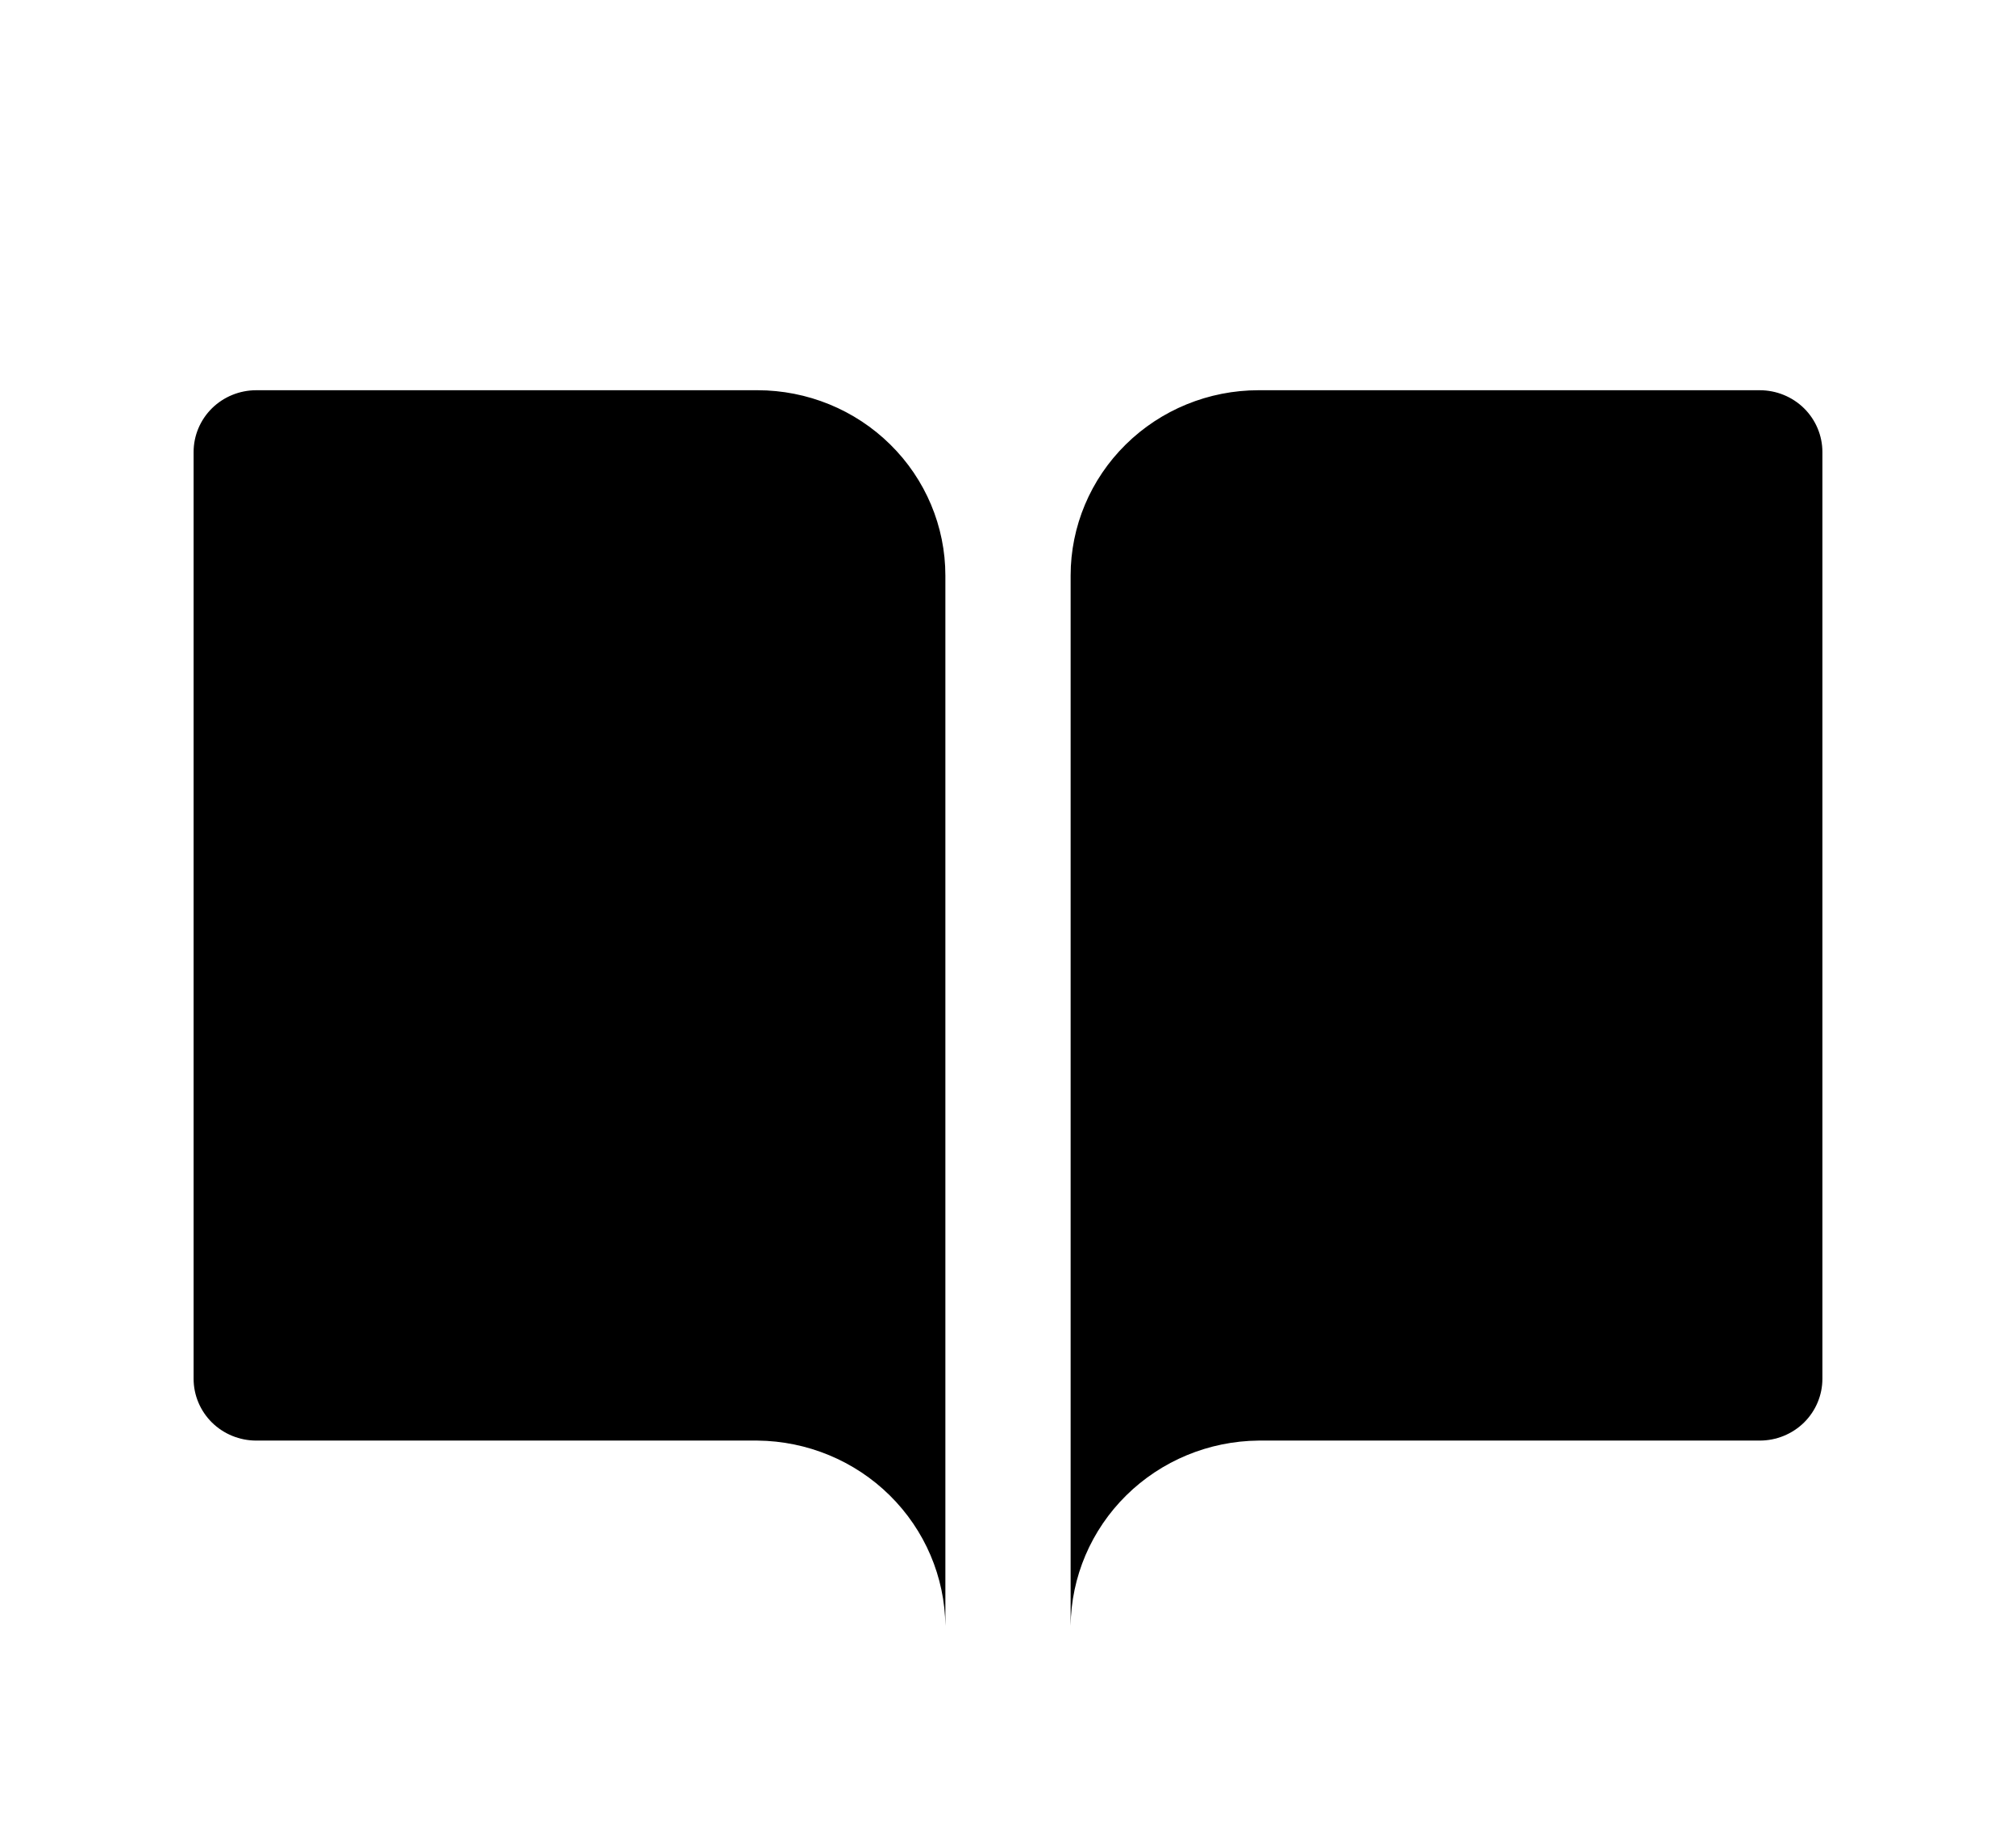 <svg width="31" height="28" viewBox="0 0 31 28" fill="none" xmlns="http://www.w3.org/2000/svg">
<path fill-rule="evenodd" clip-rule="evenodd" d="M3.941 6H11.647C12.413 6 13.148 6.3 13.69 6.835C14.232 7.369 14.537 8.094 14.537 8.85V25C14.529 24.246 14.222 23.526 13.682 22.993C13.142 22.46 12.411 22.157 11.647 22.15H3.941C3.685 22.15 3.44 22.05 3.259 21.872C3.079 21.694 2.977 21.452 2.977 21.2V6.95C2.977 6.698 3.079 6.456 3.259 6.278C3.44 6.1 3.685 6 3.941 6ZM27.059 6H19.353C18.587 6 17.852 6.3 17.31 6.835C16.768 7.369 16.463 8.094 16.463 8.85V25C16.471 24.246 16.778 23.526 17.318 22.993C17.858 22.46 18.589 22.157 19.353 22.15H27.059C27.315 22.15 27.56 22.05 27.741 21.872C27.921 21.694 28.023 21.452 28.023 21.2V6.95C28.023 6.698 27.921 6.456 27.741 6.278C27.56 6.1 27.315 6 27.059 6Z" fill="currentColor"/>
</svg>
